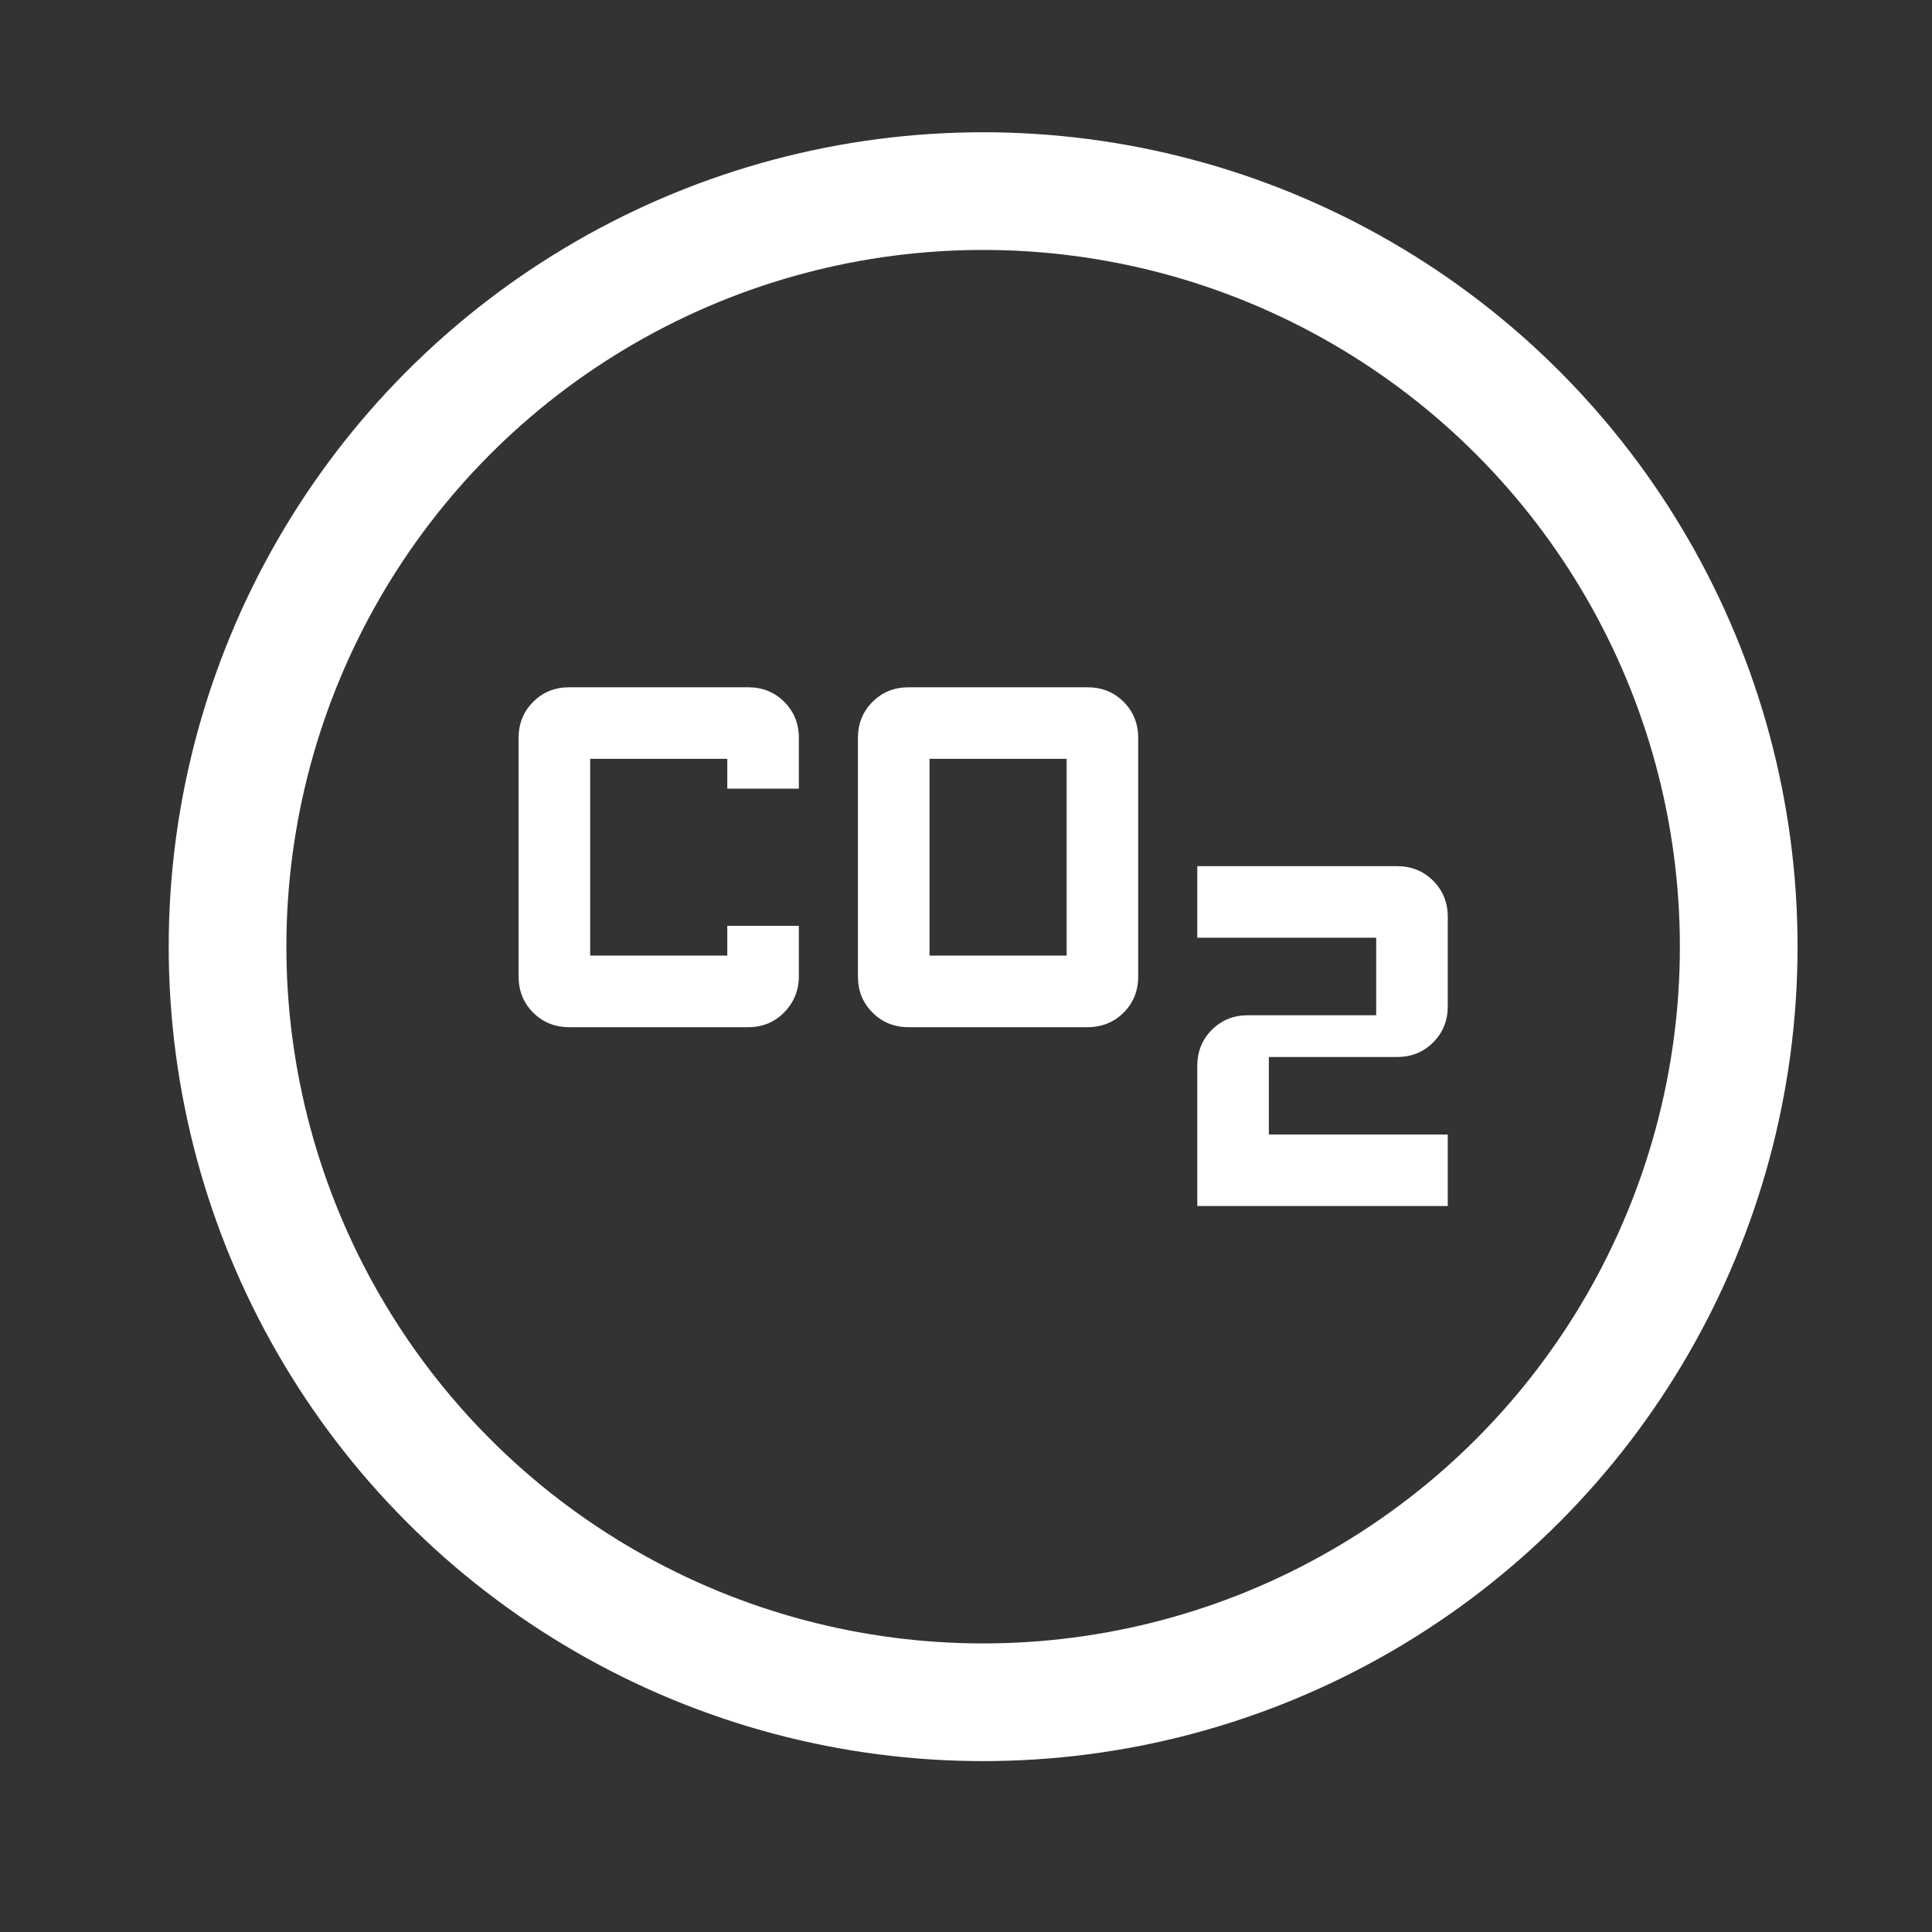 <svg width="45" height="45" viewBox="0 0 45 45" fill="none" xmlns="http://www.w3.org/2000/svg">
<rect x="0" y="0" width="45" height="45" fill="#333333" stroke="none"/>
<path d="M21.164 23.925C20.829 23.925 20.549 23.812 20.323 23.585C20.096 23.359 19.983 23.079 19.983 22.744V17.189C19.983 16.854 20.096 16.574 20.323 16.348C20.549 16.121 20.829 16.008 21.164 16.008H25.33C25.665 16.008 25.945 16.121 26.172 16.348C26.398 16.574 26.511 16.854 26.511 17.189V22.744C26.511 23.079 26.398 23.359 26.172 23.585C25.945 23.812 25.665 23.925 25.33 23.925H21.164ZM21.65 22.258H24.844V17.675H21.65V22.258ZM13.26 23.925C12.925 23.925 12.645 23.812 12.418 23.585C12.192 23.359 12.079 23.079 12.079 22.744V17.189C12.079 16.854 12.192 16.574 12.418 16.348C12.645 16.121 12.925 16.008 13.26 16.008H17.426C17.761 16.008 18.041 16.121 18.267 16.348C18.494 16.574 18.607 16.854 18.607 17.189V18.369H16.94V17.675H13.746V22.258H16.94V21.564H18.607V22.733C18.607 23.065 18.494 23.346 18.267 23.578C18.041 23.809 17.761 23.925 17.426 23.925H13.26ZM27.887 28.091V24.828C27.887 24.493 28 24.213 28.227 23.986C28.453 23.76 28.733 23.647 29.068 23.647H32.054V21.841H27.887V20.175H32.54C32.874 20.175 33.155 20.288 33.381 20.514C33.607 20.74 33.721 21.021 33.721 21.355V23.439C33.721 23.773 33.607 24.053 33.381 24.28C33.155 24.506 32.874 24.619 32.54 24.619H29.554V26.425H33.721V28.091H27.887Z" fill="white"/>
<circle cx="22.899" cy="22.05" r="17.599" stroke="white" stroke-width="2.741"/>
</svg>
